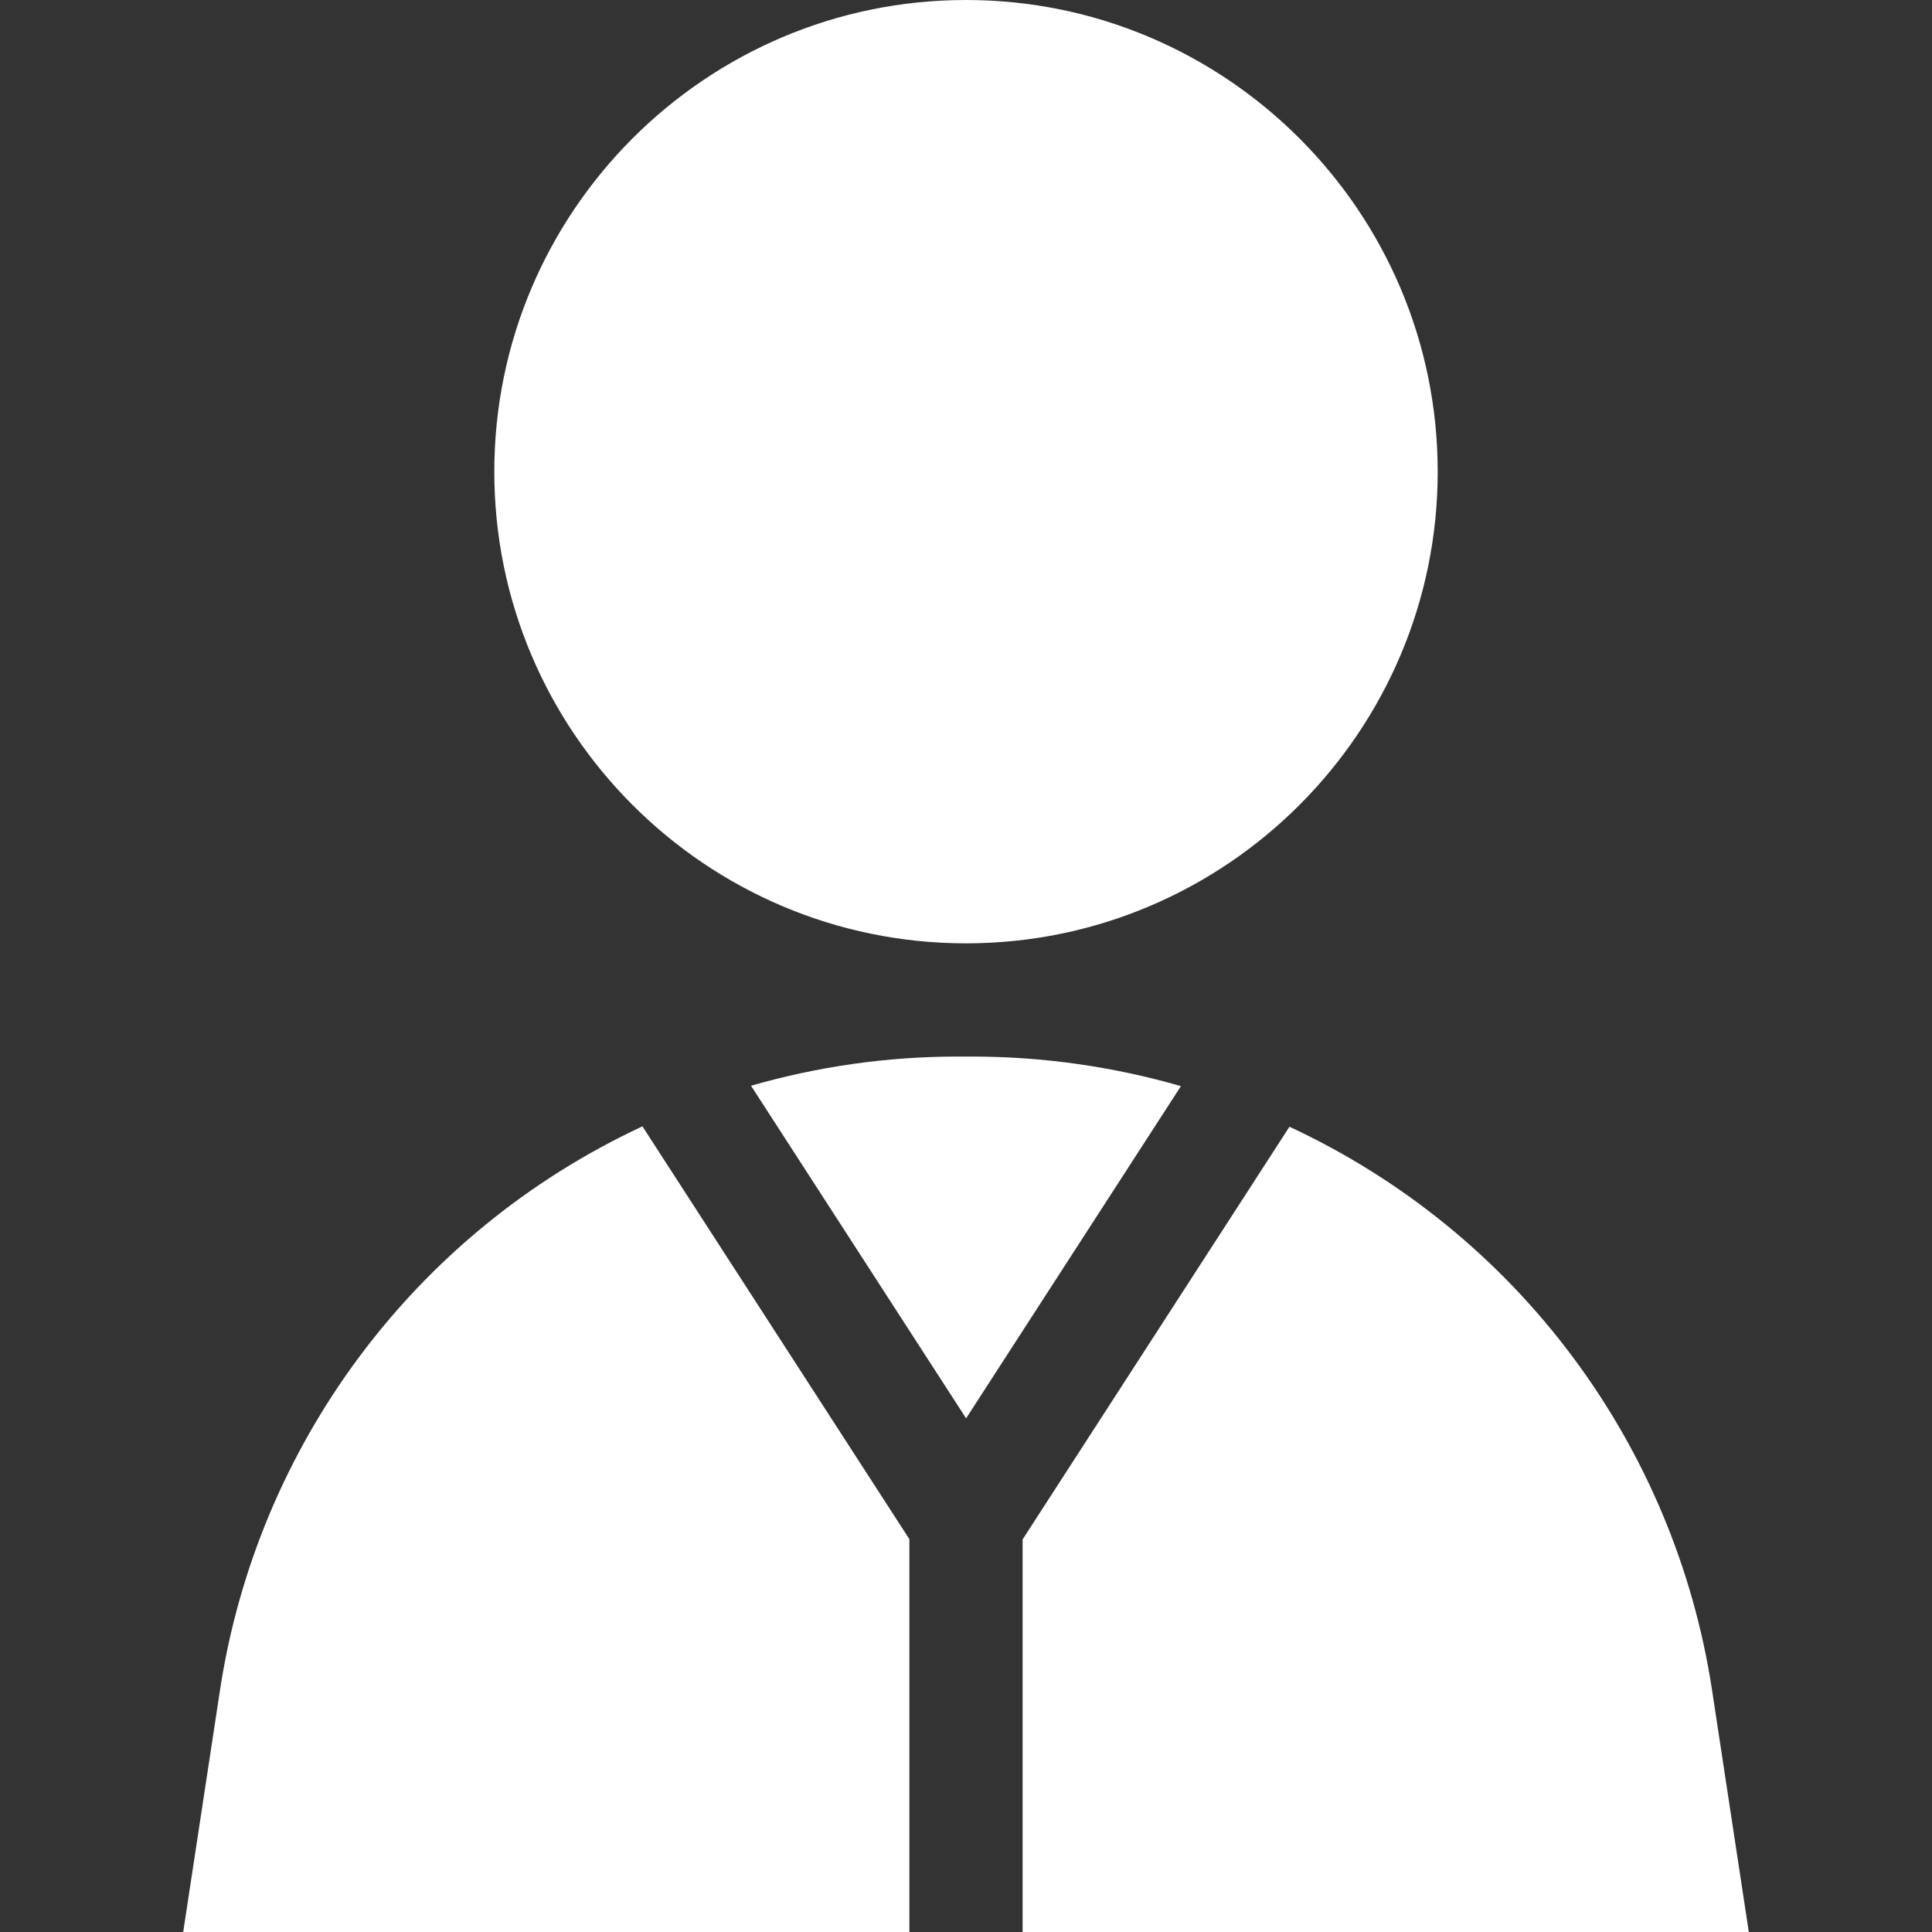 <svg width="40" height="40" viewBox="0 0 40 40" fill="none" xmlns="http://www.w3.org/2000/svg">
<rect x="0" y="0" width="40" height="40" fill="#333333" stroke="none"/>
<g clip-path="url(#clip0)">
<path d="M20 0C14.615 0 10.234 4.381 10.234 9.766C10.234 15.15 14.615 19.531 20 19.531C25.385 19.531 29.766 15.15 29.766 9.766C29.766 4.381 25.385 0 20 0Z" fill="white"/>
<path d="M20.125 21.875H19.821C18.365 21.875 16.928 22.082 15.549 22.479L20.002 29.365L24.45 22.487C23.055 22.085 21.6 21.875 20.125 21.875Z" fill="white"/>
<path d="M35.447 34.997C34.677 29.936 31.434 25.532 26.697 23.328L21.172 31.872V40H36.207L35.447 34.997Z" fill="white"/>
<path d="M13.301 23.32C8.54 25.538 5.318 29.968 4.554 34.997L3.793 40H18.828V31.867L13.301 23.32Z" fill="white"/>
</g>
<defs>
<clipPath id="clip0">
<rect width="40" height="40" fill="white"/>
</clipPath>
</defs>
</svg>
